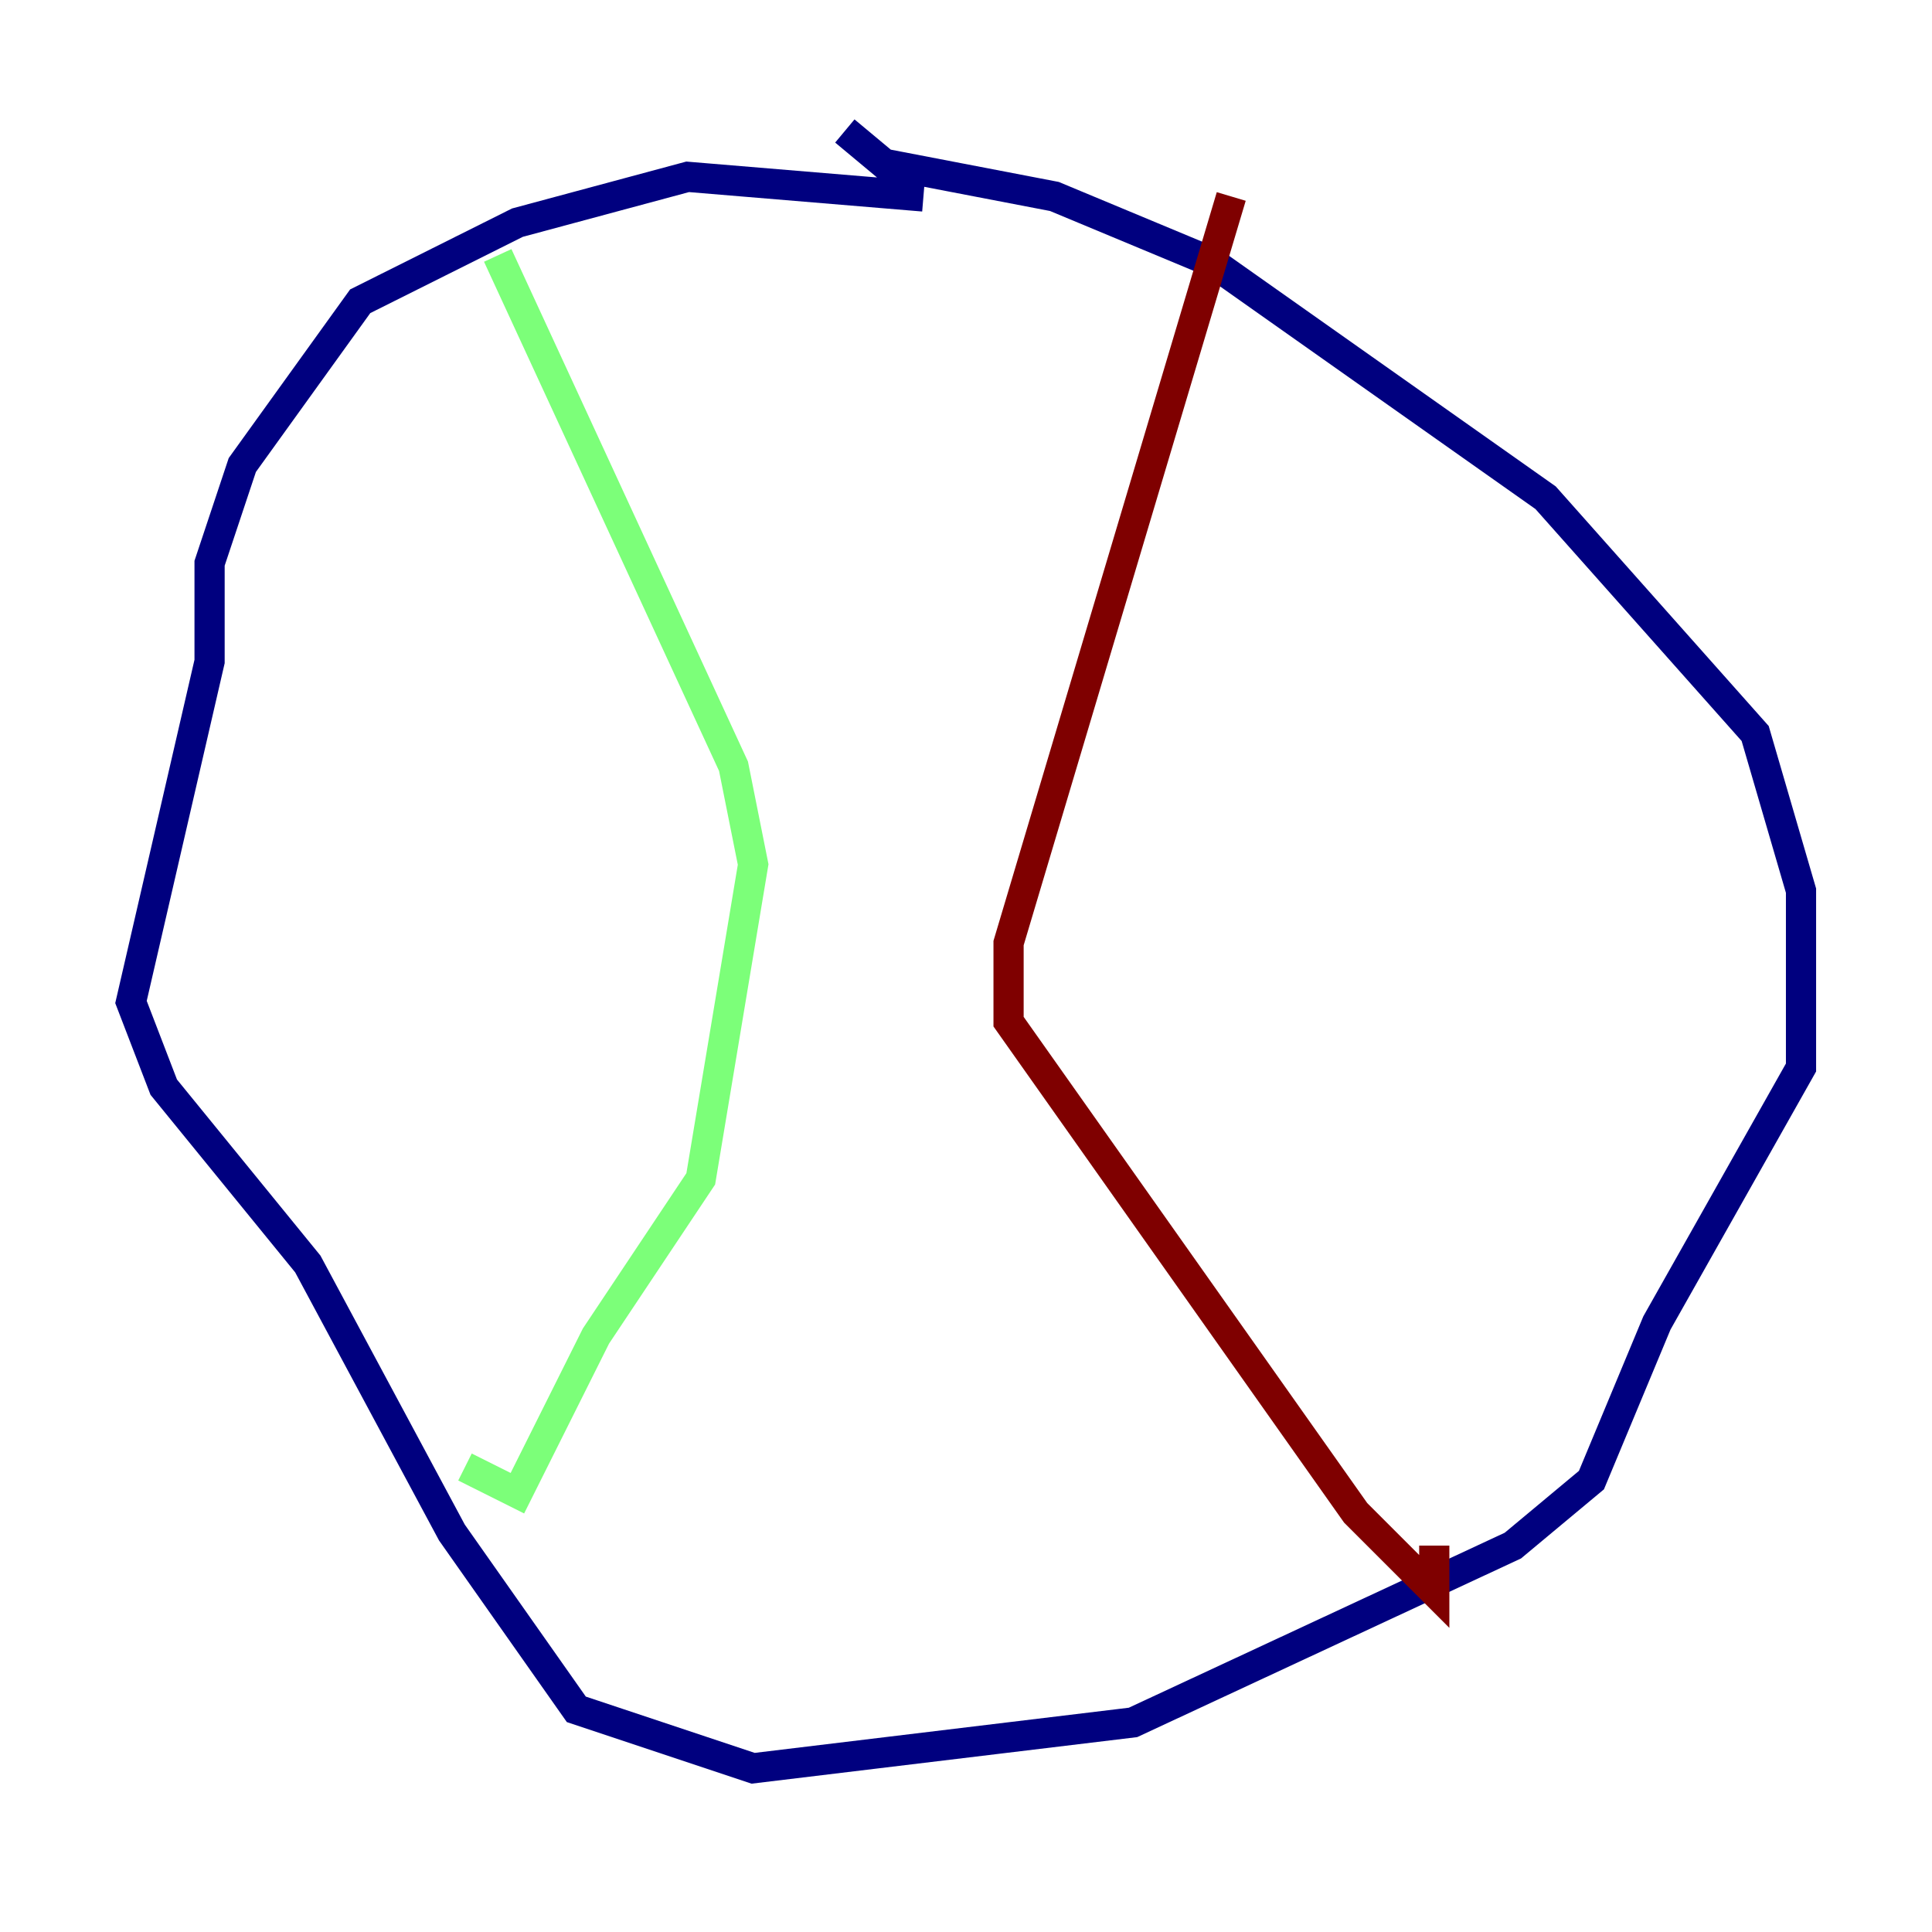 <?xml version="1.0" encoding="utf-8" ?>
<svg baseProfile="tiny" height="128" version="1.2" viewBox="0,0,128,128" width="128" xmlns="http://www.w3.org/2000/svg" xmlns:ev="http://www.w3.org/2001/xml-events" xmlns:xlink="http://www.w3.org/1999/xlink"><defs /><polyline fill="none" points="61.18,13.017 45.559,11.715 34.278,14.752 23.864,19.959 16.054,30.807 13.885,37.315 13.885,43.824 8.678,66.386 10.848,72.027 20.393,83.742 29.939,101.532 38.183,113.248 49.898,117.153 75.064,114.115 100.231,102.4 105.437,98.061 109.776,87.647 119.322,70.725 119.322,59.01 116.285,48.597 102.4,32.976 80.271,17.356 69.858,13.017 58.576,10.848 55.973,8.678" stroke="#00007f" stroke-width="2" /><polyline fill="none" points="32.976,16.922 48.597,50.766 49.898,57.275 46.427,78.102 39.485,88.515 34.278,98.929 30.807,97.193" stroke="#7cff79" stroke-width="2" /><polyline fill="none" points="81.573,13.017 66.82,62.481 66.82,67.688 89.817,100.231 95.024,105.437 95.024,102.4" stroke="#7f0000" stroke-width="2" /></svg>